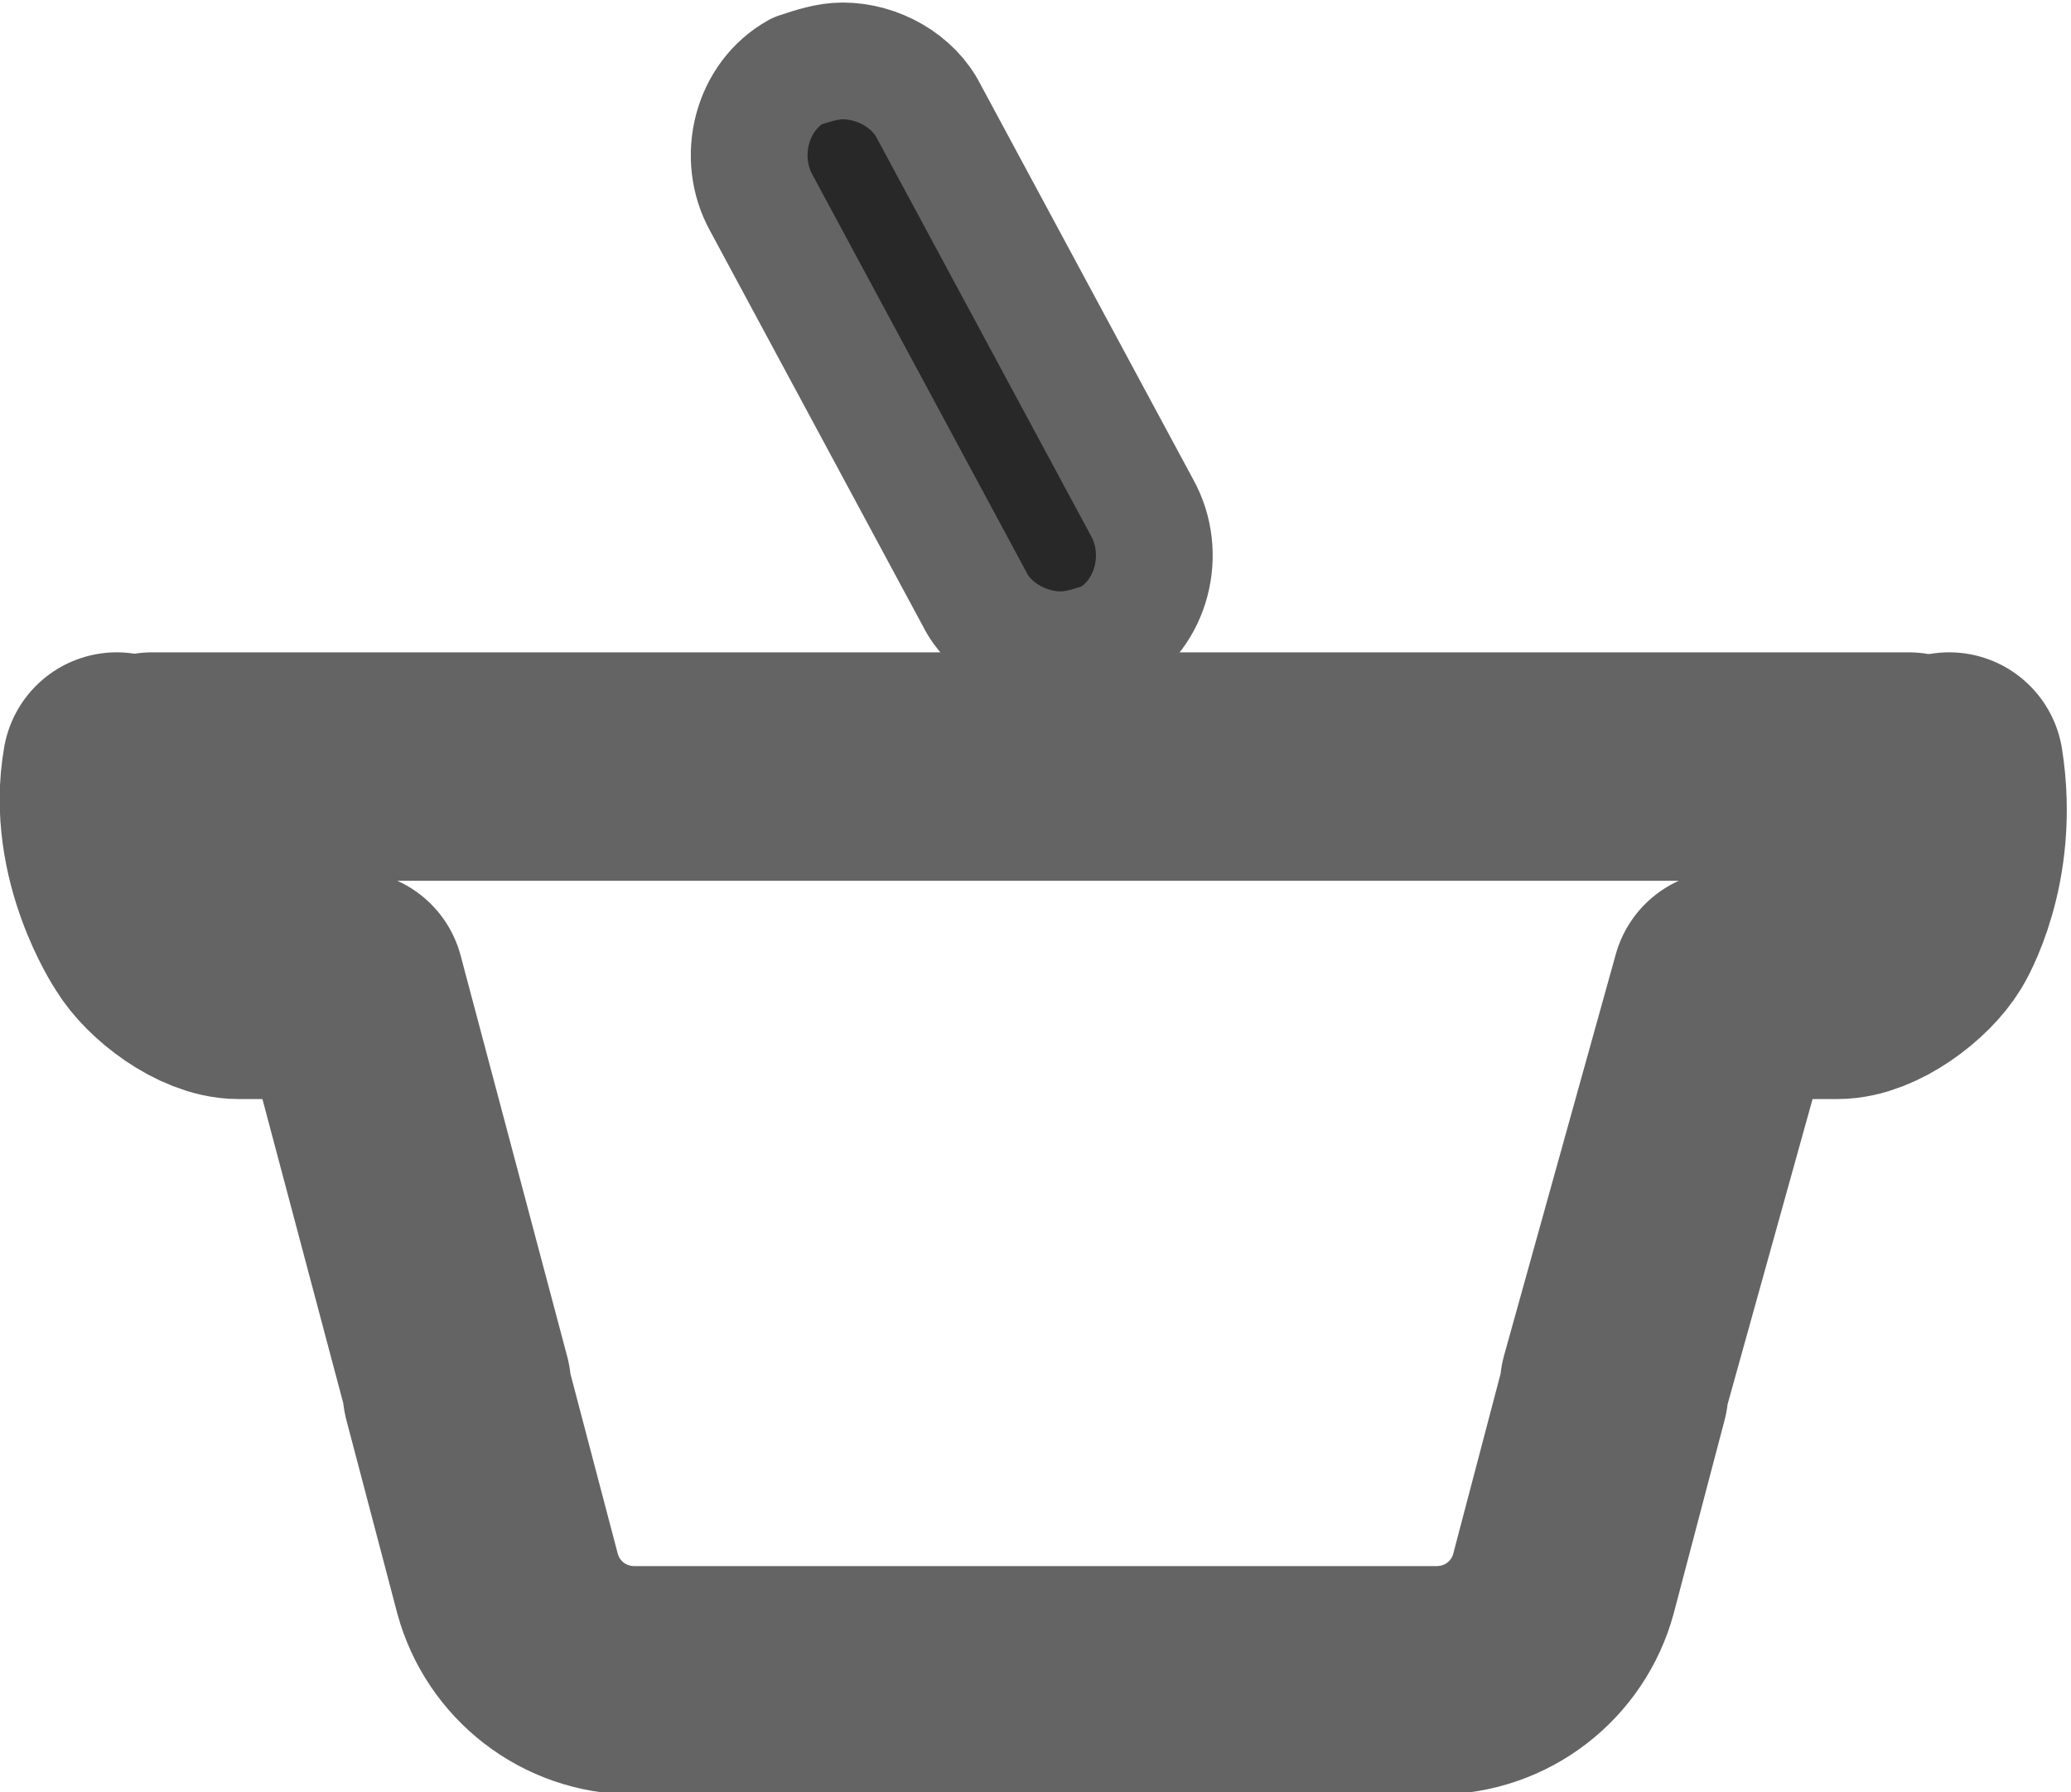 <?xml version="1.0" encoding="utf-8"?>
<!-- Generator: Adobe Illustrator 18.0.0, SVG Export Plug-In . SVG Version: 6.00 Build 0)  -->
<!DOCTYPE svg PUBLIC "-//W3C//DTD SVG 1.1//EN" "http://www.w3.org/Graphics/SVG/1.1/DTD/svg11.dtd">
<svg version="1.1" id="Layer_7" xmlns="http://www.w3.org/2000/svg" xmlns:xlink="http://www.w3.org/1999/xlink" x="0px" y="0px"
	 viewBox="0 0 40.8 35.3" enable-background="new 0 0 40.8 35.3" xml:space="preserve">
<polyline fill="none" stroke="#646464" stroke-width="4.5" stroke-linecap="round" stroke-linejoin="round" stroke-miterlimit="10" points="
	37.6,15.1 20.7,15.1 19.9,15.1 3,15.1 "/>
<path fill="none" stroke="#646464" stroke-width="4.5" stroke-linecap="round" stroke-linejoin="round" stroke-miterlimit="10" d="
	M2.3,15.1C2,16.8,3,18.3,3,18.3c0.3,0.5,1.1,1.1,1.7,1.1h2.2L9,27.3c0,0,0,0.1,0,0.1l1,3.8c0.3,1.1,1.3,1.9,2.5,1.9h6.9h2h6.9
	c1.2,0,2.2-0.8,2.5-1.9l1-3.8c0,0,0-0.1,0-0.1l2.2-7.9h2.2c0.6,0,1.4-0.6,1.7-1.1c0,0,0.8-1.3,0.5-3.2"/>
<path fill="#282828" stroke="#646464" stroke-width="2.3" stroke-linecap="round" stroke-linejoin="round" stroke-miterlimit="10" d="
	M19.2,11.8c0.3,0.6,1,1,1.7,1c0.3,0,0.6-0.1,0.9-0.2c0.9-0.5,1.2-1.7,0.7-2.6l-4.2-7.8c-0.3-0.6-1-1-1.7-1c-0.3,0-0.6,0.1-0.9,0.2
	C14.8,1.9,14.5,3.1,15,4L19.2,11.8z"/>
</svg>
